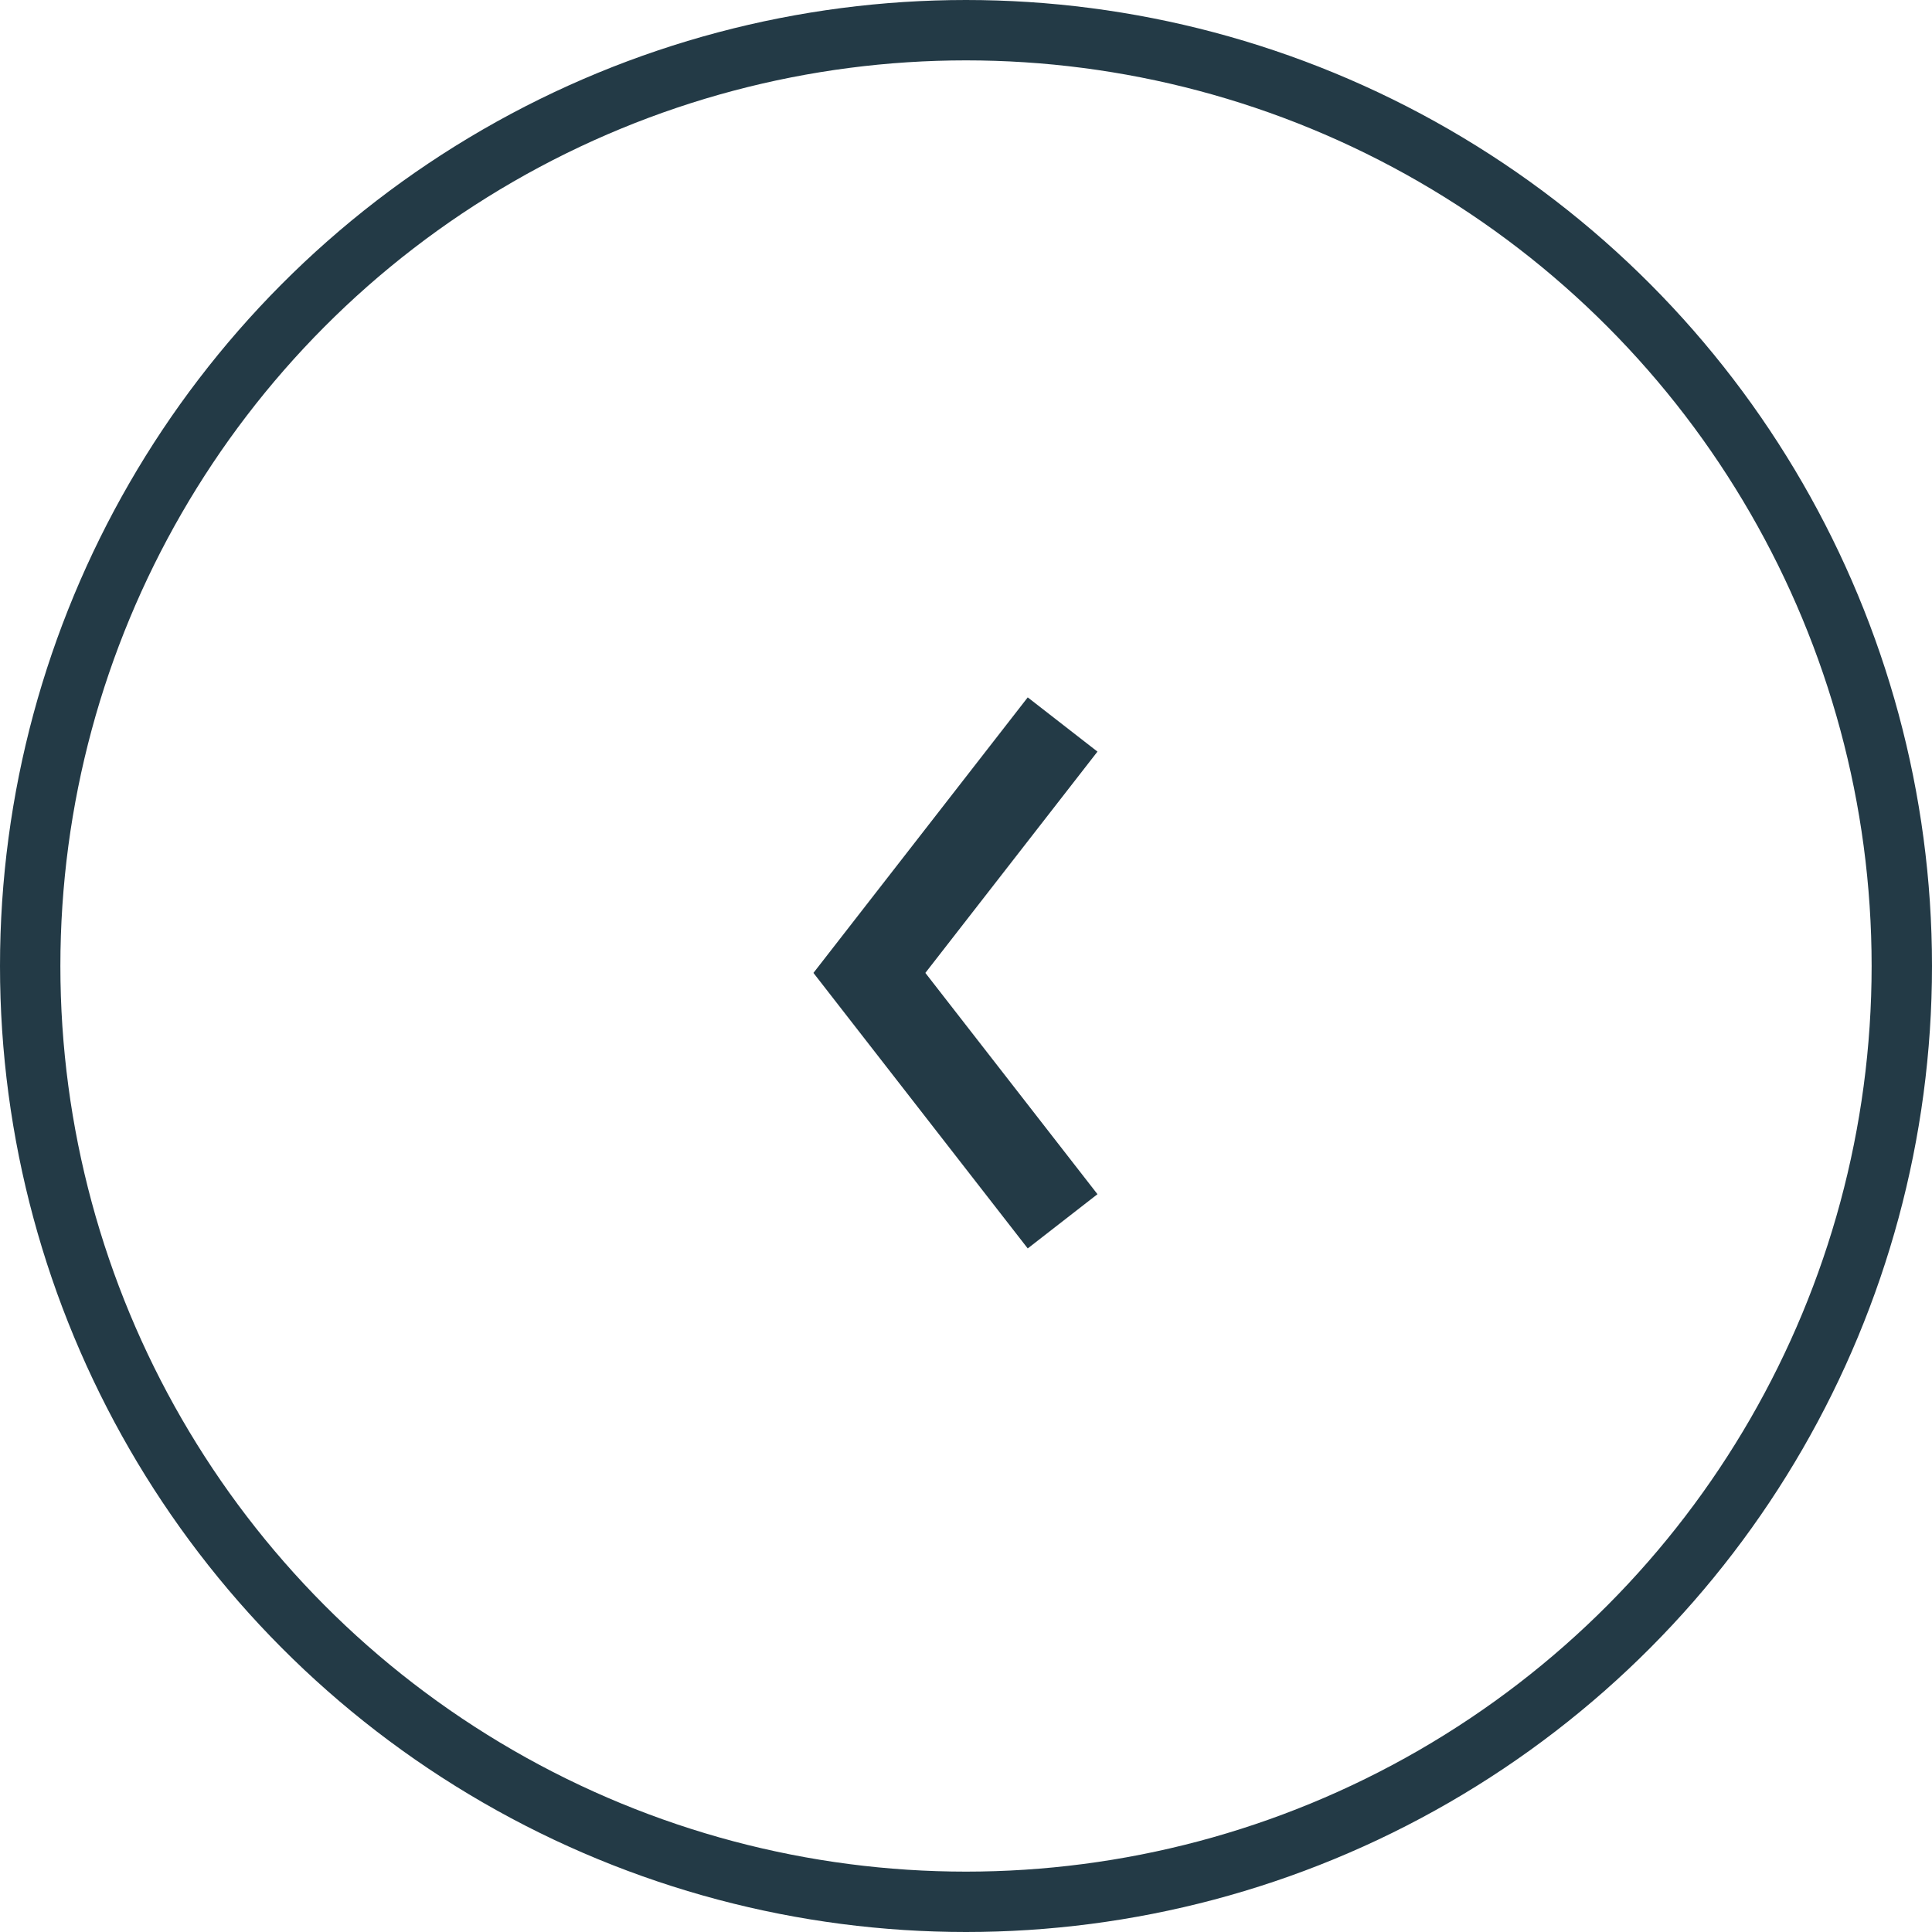 <svg width="40" height="40" viewBox="0 0 40 40" fill="none" xmlns="http://www.w3.org/2000/svg">
<circle cx="20" cy="20" r="19.375" stroke="#233A46" stroke-width="1.25"/>
<path d="M22 25.286L18 20.143L22 15" stroke="#233A46" stroke-width="1.829"/>
</svg>
